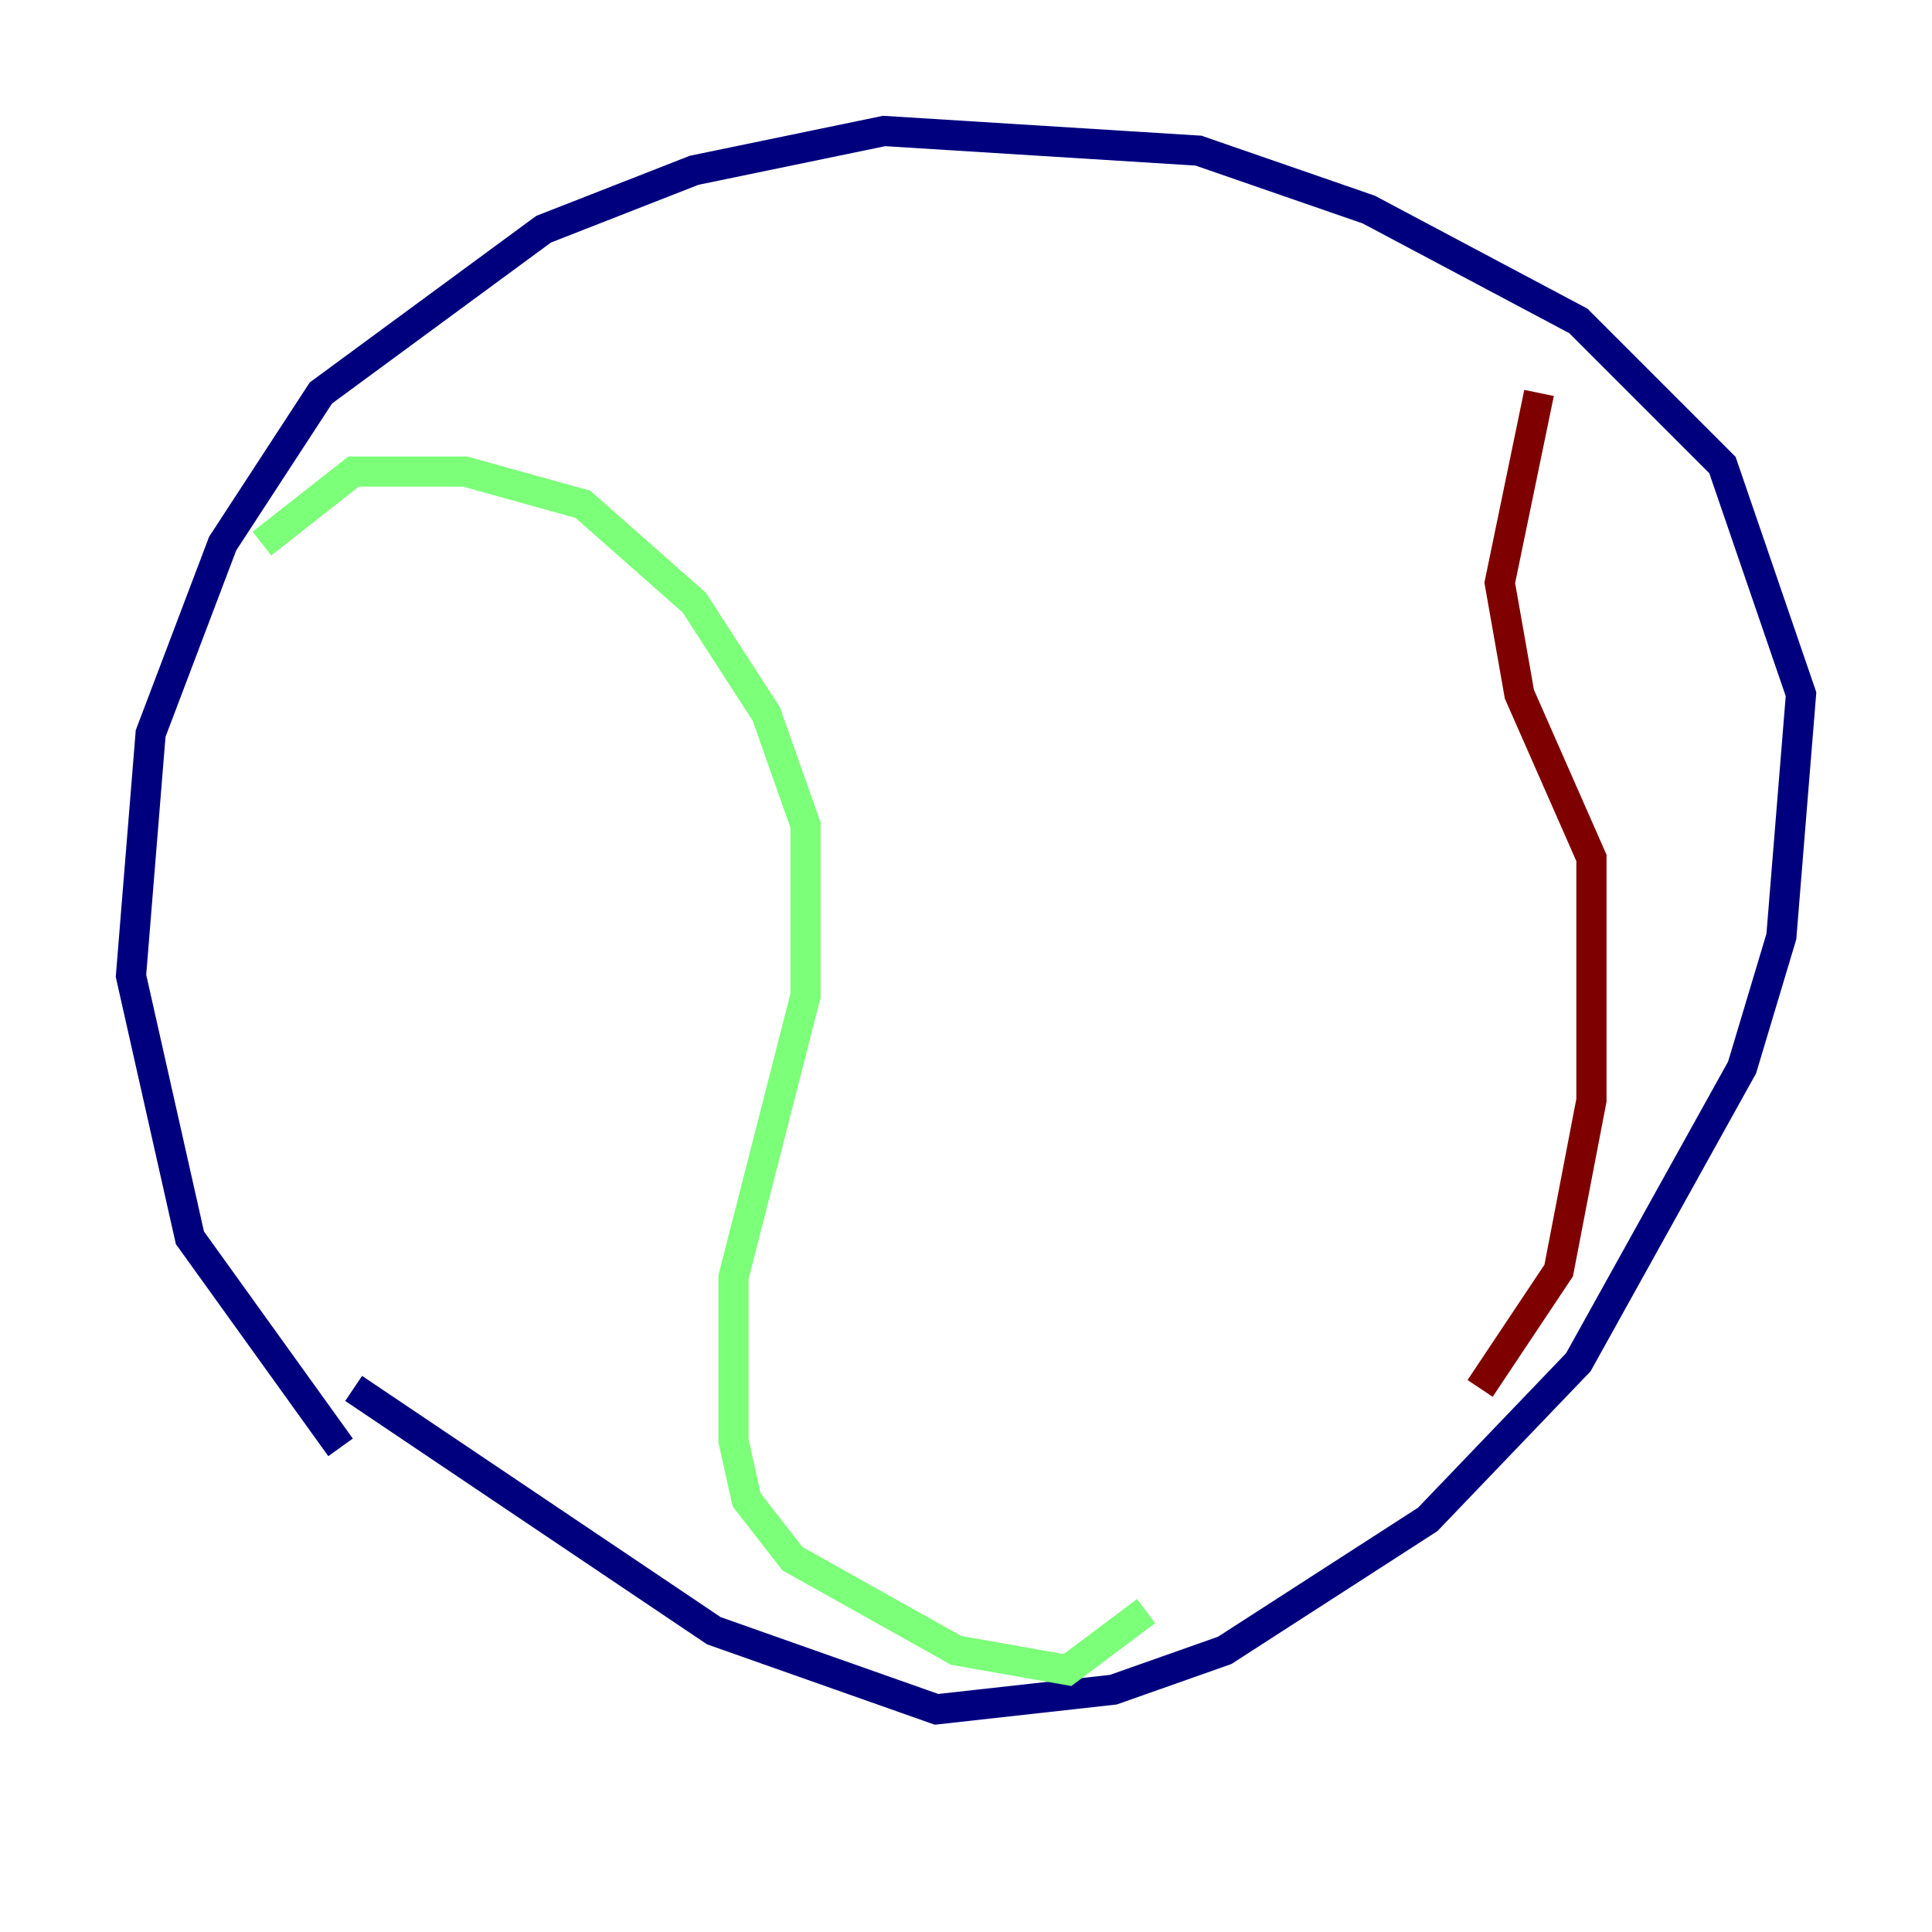 <?xml version="1.0" encoding="utf-8" ?>
<svg baseProfile="tiny" height="128" version="1.2" viewBox="0,0,128,128" width="128" xmlns="http://www.w3.org/2000/svg" xmlns:ev="http://www.w3.org/2001/xml-events" xmlns:xlink="http://www.w3.org/1999/xlink"><defs /><polyline fill="none" points="22.563,95.891 12.583,82.007 8.678,64.651 9.98,48.597 14.752,36.014 21.261,26.034 36.014,15.186 45.993,11.281 58.576,8.678 79.403,9.98 90.685,13.885 104.57,21.261 114.115,30.807 119.322,45.993 118.02,62.047 115.417,70.725 104.57,90.251 94.59,100.664 81.139,109.342 73.763,111.946 62.047,113.248 47.295,108.041 23.43,91.986" stroke="#00007f" stroke-width="2" /><polyline fill="none" points="17.356,36.014 23.43,31.241 30.807,31.241 38.617,33.41 45.993,39.919 50.766,47.295 53.37,54.671 53.37,65.953 48.597,84.61 48.597,95.458 49.464,99.363 52.502,103.268 63.349,109.342 70.725,110.644 75.932,106.739" stroke="#7cff79" stroke-width="2" /><polyline fill="none" points="98.061,91.986 103.268,84.176 105.437,72.895 105.437,56.841 100.664,45.993 99.363,38.617 101.966,26.034" stroke="#7f0000" stroke-width="2" /></svg>